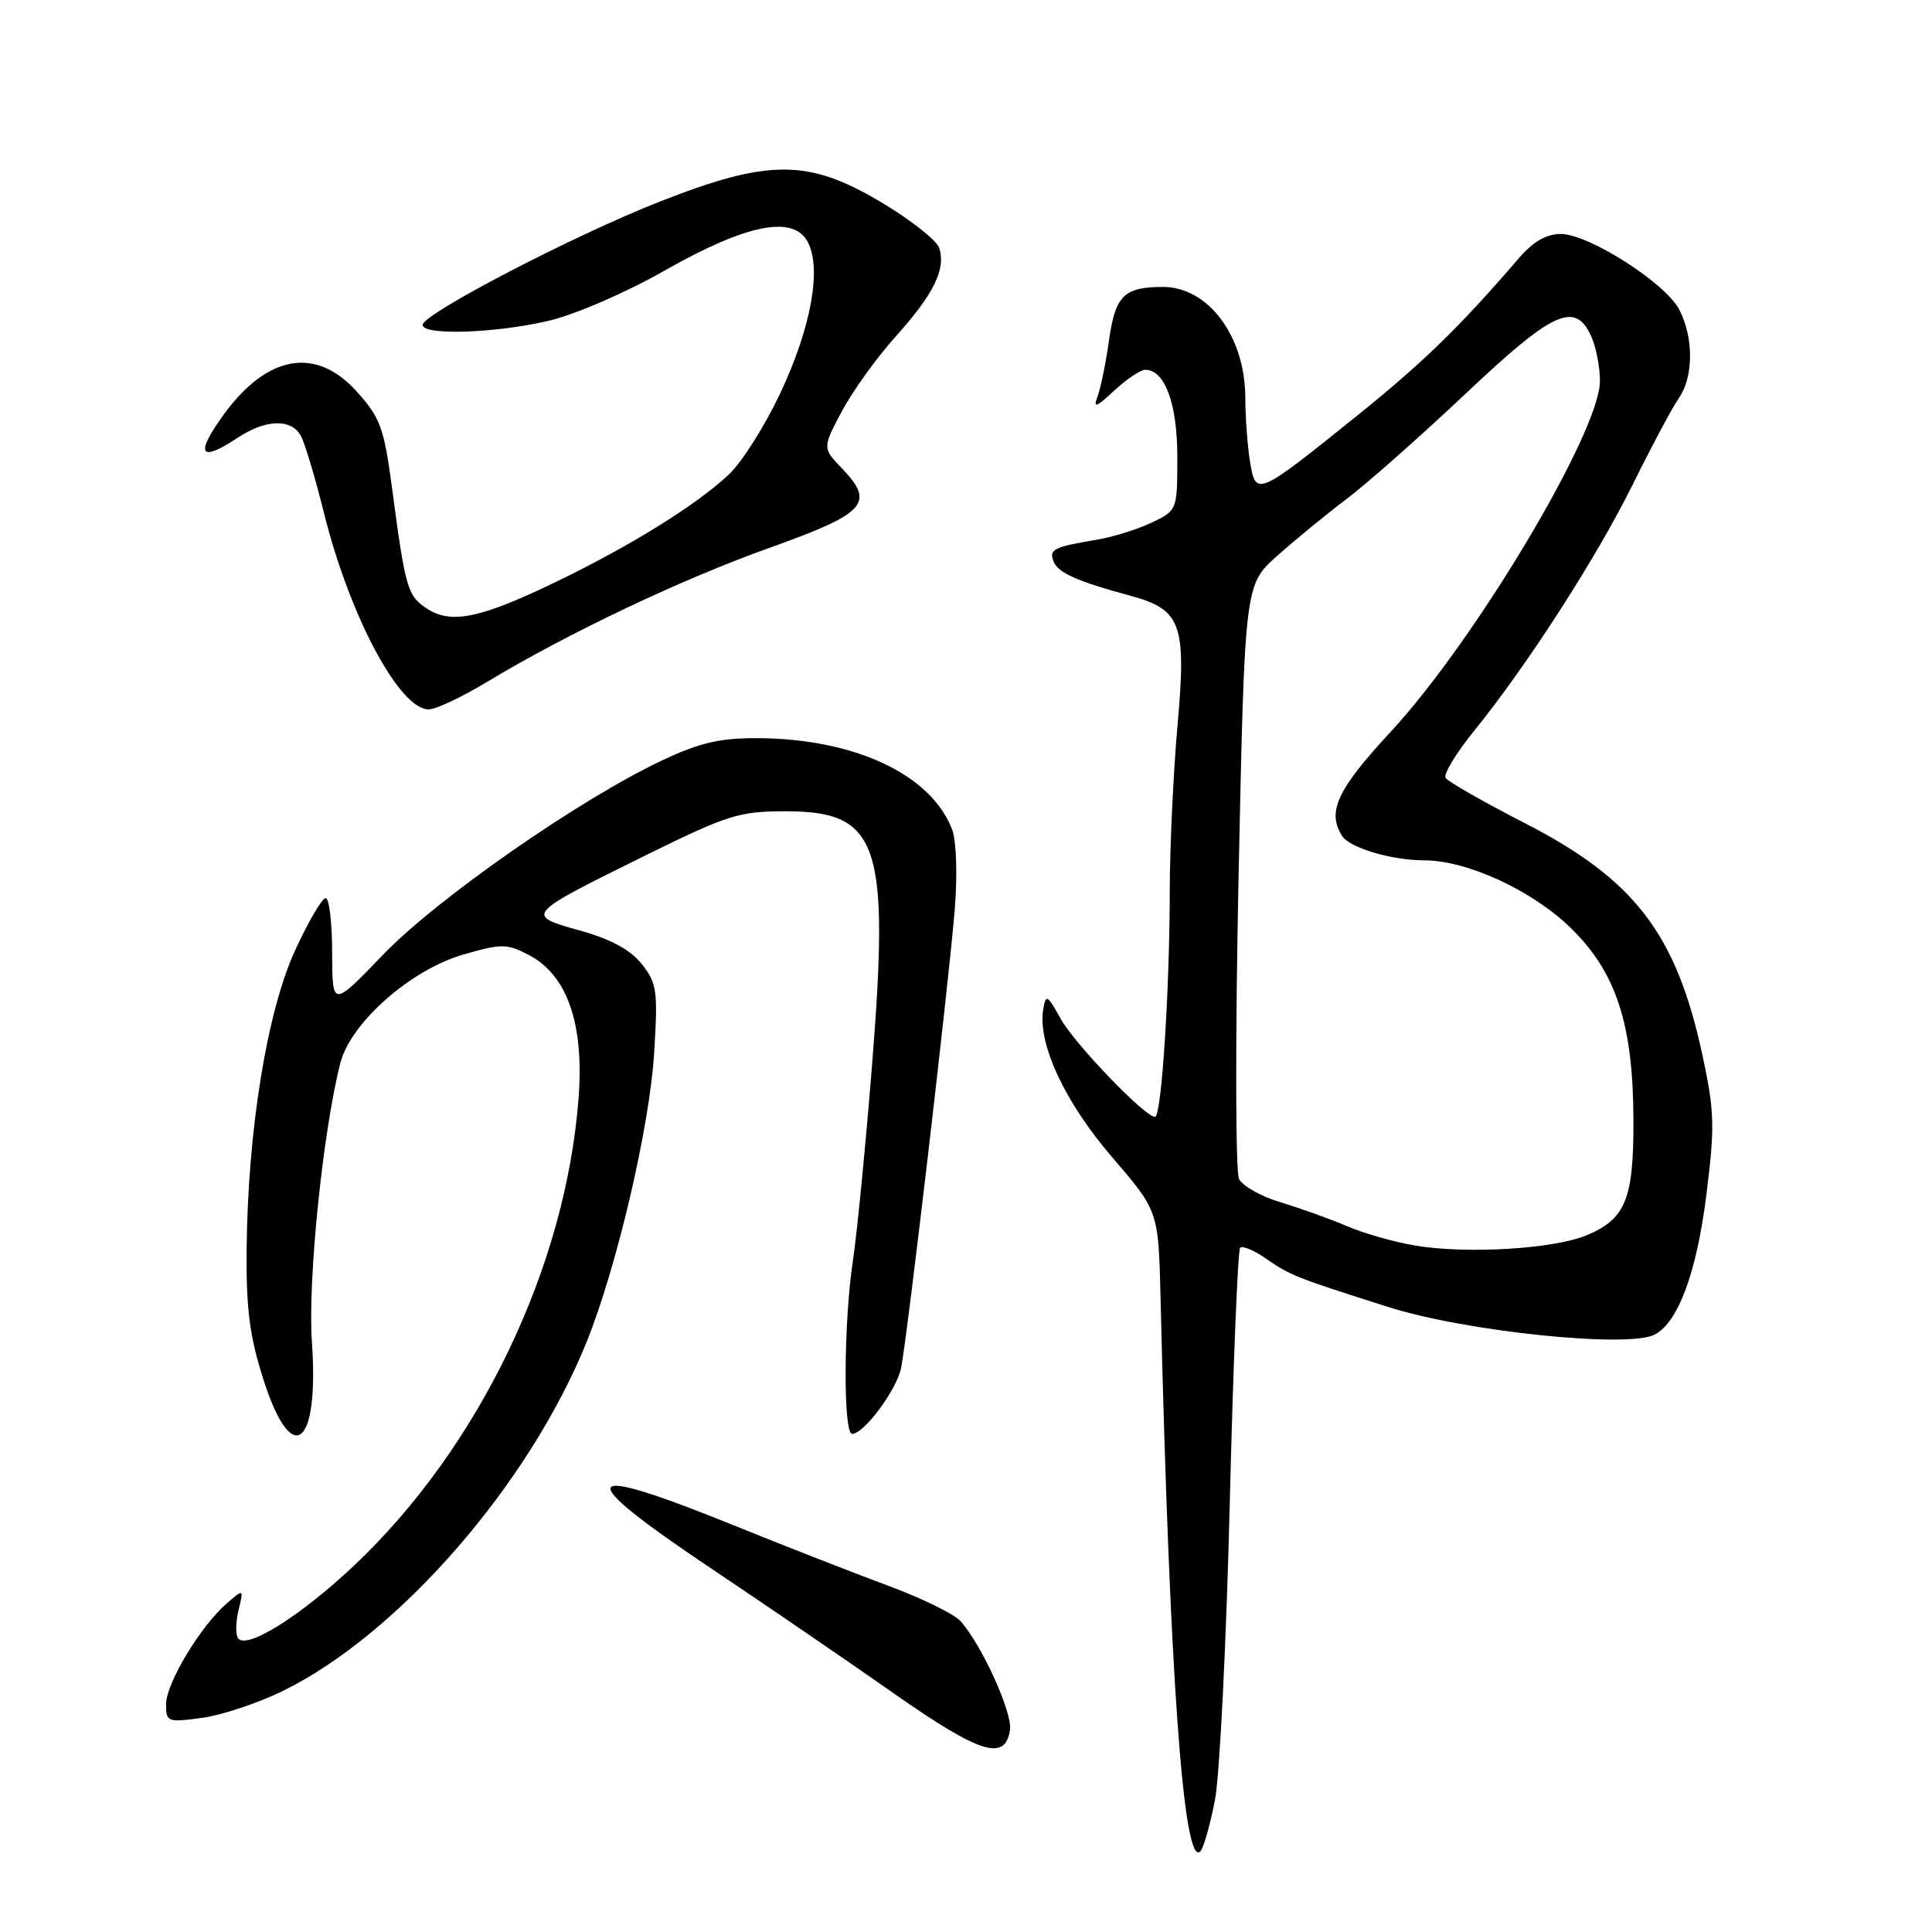 <?xml version="1.0" encoding="UTF-8" standalone="no"?>
<!DOCTYPE svg PUBLIC "-//W3C//DTD SVG 1.1//EN" "http://www.w3.org/Graphics/SVG/1.1/DTD/svg11.dtd" >
<svg xmlns="http://www.w3.org/2000/svg" xmlns:xlink="http://www.w3.org/1999/xlink" version="1.1" viewBox="0 0 256 256">
 <g >
 <path fill="currentColor"
d=" M 160.99 238.50 C 161.62 235.20 162.50 217.51 162.95 199.20 C 163.40 180.88 164.02 165.64 164.33 165.34 C 164.63 165.03 166.15 165.66 167.69 166.73 C 171.00 169.02 171.61 169.26 184.00 173.20 C 194.22 176.44 215.75 178.67 219.25 176.84 C 222.38 175.21 224.82 168.61 226.11 158.26 C 227.24 149.27 227.18 147.25 225.59 139.85 C 222.13 123.76 216.63 116.56 202.05 109.07 C 196.57 106.26 191.85 103.56 191.55 103.07 C 191.24 102.59 192.95 99.78 195.33 96.84 C 202.43 88.07 211.56 73.88 216.38 64.13 C 218.87 59.09 221.60 53.98 222.45 52.76 C 224.41 49.97 224.44 44.75 222.52 41.04 C 220.68 37.49 210.52 31.00 206.79 31.00 C 204.91 31.00 203.13 32.03 201.26 34.21 C 193.40 43.34 188.63 47.98 179.86 55.05 C 166.57 65.75 166.40 65.82 165.64 61.22 C 165.30 59.17 165.02 55.33 165.01 52.68 C 164.99 44.56 160.09 37.99 154.06 38.02 C 148.91 38.04 147.78 39.17 146.94 45.15 C 146.53 48.09 145.85 51.40 145.44 52.50 C 144.82 54.14 145.22 54.01 147.65 51.75 C 149.28 50.24 151.12 49.00 151.75 49.00 C 154.35 49.00 156.00 53.47 156.00 60.54 C 156.00 67.62 155.99 67.63 152.60 69.25 C 150.73 70.14 147.47 71.16 145.35 71.51 C 139.62 72.47 138.98 72.79 139.59 74.37 C 140.17 75.89 142.67 77.01 149.75 78.93 C 156.53 80.77 157.22 82.65 156.03 96.10 C 155.47 102.37 155.01 112.22 155.00 118.00 C 154.99 131.27 153.90 148.00 153.05 148.00 C 151.70 148.00 142.41 138.34 140.55 135.00 C 138.76 131.78 138.58 131.68 138.23 133.77 C 137.48 138.30 141.11 146.08 147.37 153.34 C 153.50 160.47 153.50 160.47 153.78 171.98 C 154.97 221.95 156.82 247.63 159.06 245.31 C 159.49 244.86 160.35 241.80 160.99 238.50 Z  M 133.83 229.20 C 134.15 226.90 130.12 218.02 127.28 214.81 C 126.46 213.88 122.13 211.76 117.65 210.10 C 113.17 208.44 103.89 204.82 97.04 202.04 C 76.41 193.69 75.61 195.35 94.25 207.84 C 101.54 212.72 112.43 220.17 118.46 224.40 C 129.88 232.40 133.22 233.44 133.83 229.20 Z  M 37.50 224.05 C 52.85 216.51 70.11 196.67 77.72 177.84 C 81.73 167.92 86.09 149.27 86.68 139.50 C 87.19 131.27 87.04 130.26 85.03 127.73 C 83.52 125.84 80.92 124.43 76.81 123.29 C 69.50 121.25 69.50 121.25 85.95 113.14 C 96.41 107.99 97.97 107.50 104.09 107.50 C 116.46 107.50 117.90 111.72 115.55 141.14 C 114.70 151.79 113.56 163.43 113.02 167.00 C 111.78 175.23 111.71 190.00 112.91 190.00 C 114.48 190.00 118.80 184.18 119.40 181.27 C 120.21 177.30 125.75 130.02 126.51 120.50 C 126.88 115.92 126.73 111.39 126.16 109.91 C 123.38 102.63 113.29 97.89 100.45 97.81 C 95.42 97.78 92.75 98.40 87.79 100.73 C 76.88 105.86 57.97 119.02 50.77 126.49 C 44.03 133.50 44.03 133.50 44.01 126.25 C 44.01 122.26 43.62 119.00 43.15 119.00 C 42.68 119.00 40.86 122.11 39.11 125.91 C 35.39 133.99 32.84 149.67 32.68 165.50 C 32.60 173.39 33.07 177.03 34.89 182.75 C 38.66 194.60 42.31 191.82 41.33 177.84 C 40.76 169.76 42.76 150.07 45.09 140.88 C 46.44 135.54 54.37 128.53 61.34 126.50 C 66.45 125.02 67.13 125.02 70.03 126.52 C 75.15 129.17 77.40 135.59 76.67 145.45 C 74.99 167.87 63.50 191.80 46.89 207.47 C 39.74 214.21 32.55 218.69 31.52 217.04 C 31.20 216.52 31.24 214.83 31.62 213.30 C 32.30 210.50 32.30 210.50 30.00 212.50 C 26.54 215.51 22.00 223.07 22.00 225.83 C 22.00 228.17 22.21 228.24 26.75 227.63 C 29.36 227.28 34.20 225.67 37.50 224.05 Z  M 64.46 90.40 C 75.22 83.91 90.31 76.75 101.99 72.58 C 114.75 68.02 115.98 66.68 111.58 62.08 C 108.97 59.36 108.97 59.36 111.55 54.50 C 112.97 51.83 116.18 47.37 118.68 44.59 C 123.72 38.99 125.35 35.68 124.46 32.87 C 124.13 31.85 120.64 29.10 116.70 26.76 C 107.09 21.05 101.83 21.04 87.36 26.74 C 75.96 31.22 56.00 41.61 56.00 43.05 C 56.00 44.48 65.69 44.16 72.73 42.50 C 76.19 41.69 82.98 38.75 88.00 35.89 C 98.88 29.70 105.10 28.45 107.02 32.04 C 108.90 35.56 107.50 43.35 103.41 52.06 C 101.40 56.34 98.35 61.18 96.63 62.82 C 92.43 66.81 83.68 72.26 73.80 77.04 C 63.67 81.94 59.79 82.75 56.58 80.65 C 53.98 78.94 53.72 78.03 51.94 64.62 C 50.88 56.67 50.39 55.33 47.26 51.87 C 41.82 45.84 35.33 47.02 29.53 55.09 C 25.81 60.27 26.51 61.30 31.50 58.00 C 35.23 55.53 38.63 55.44 39.89 57.79 C 40.41 58.77 41.78 63.36 42.93 67.98 C 46.33 81.63 52.93 94.00 56.80 94.00 C 57.74 94.00 61.18 92.38 64.46 90.40 Z  M 187.50 165.04 C 184.75 164.58 180.70 163.42 178.50 162.48 C 176.30 161.53 172.37 160.12 169.77 159.34 C 167.16 158.57 164.65 157.16 164.18 156.22 C 163.70 155.27 163.68 137.33 164.12 116.00 C 164.93 77.50 164.93 77.50 169.21 73.67 C 171.57 71.57 175.75 68.14 178.50 66.06 C 181.25 63.98 188.33 57.71 194.23 52.14 C 205.80 41.20 208.71 39.88 210.84 44.55 C 211.48 45.95 212.00 48.63 212.00 50.50 C 212.00 57.18 195.46 84.90 184.25 96.99 C 177.17 104.63 175.80 107.57 177.84 110.77 C 178.83 112.34 184.42 114.00 188.71 114.00 C 194.36 114.00 202.94 117.94 208.04 122.87 C 214.16 128.79 216.41 135.69 216.44 148.50 C 216.46 158.93 215.40 161.52 210.23 163.68 C 205.88 165.50 194.36 166.19 187.50 165.04 Z "/>
</g>
</svg>